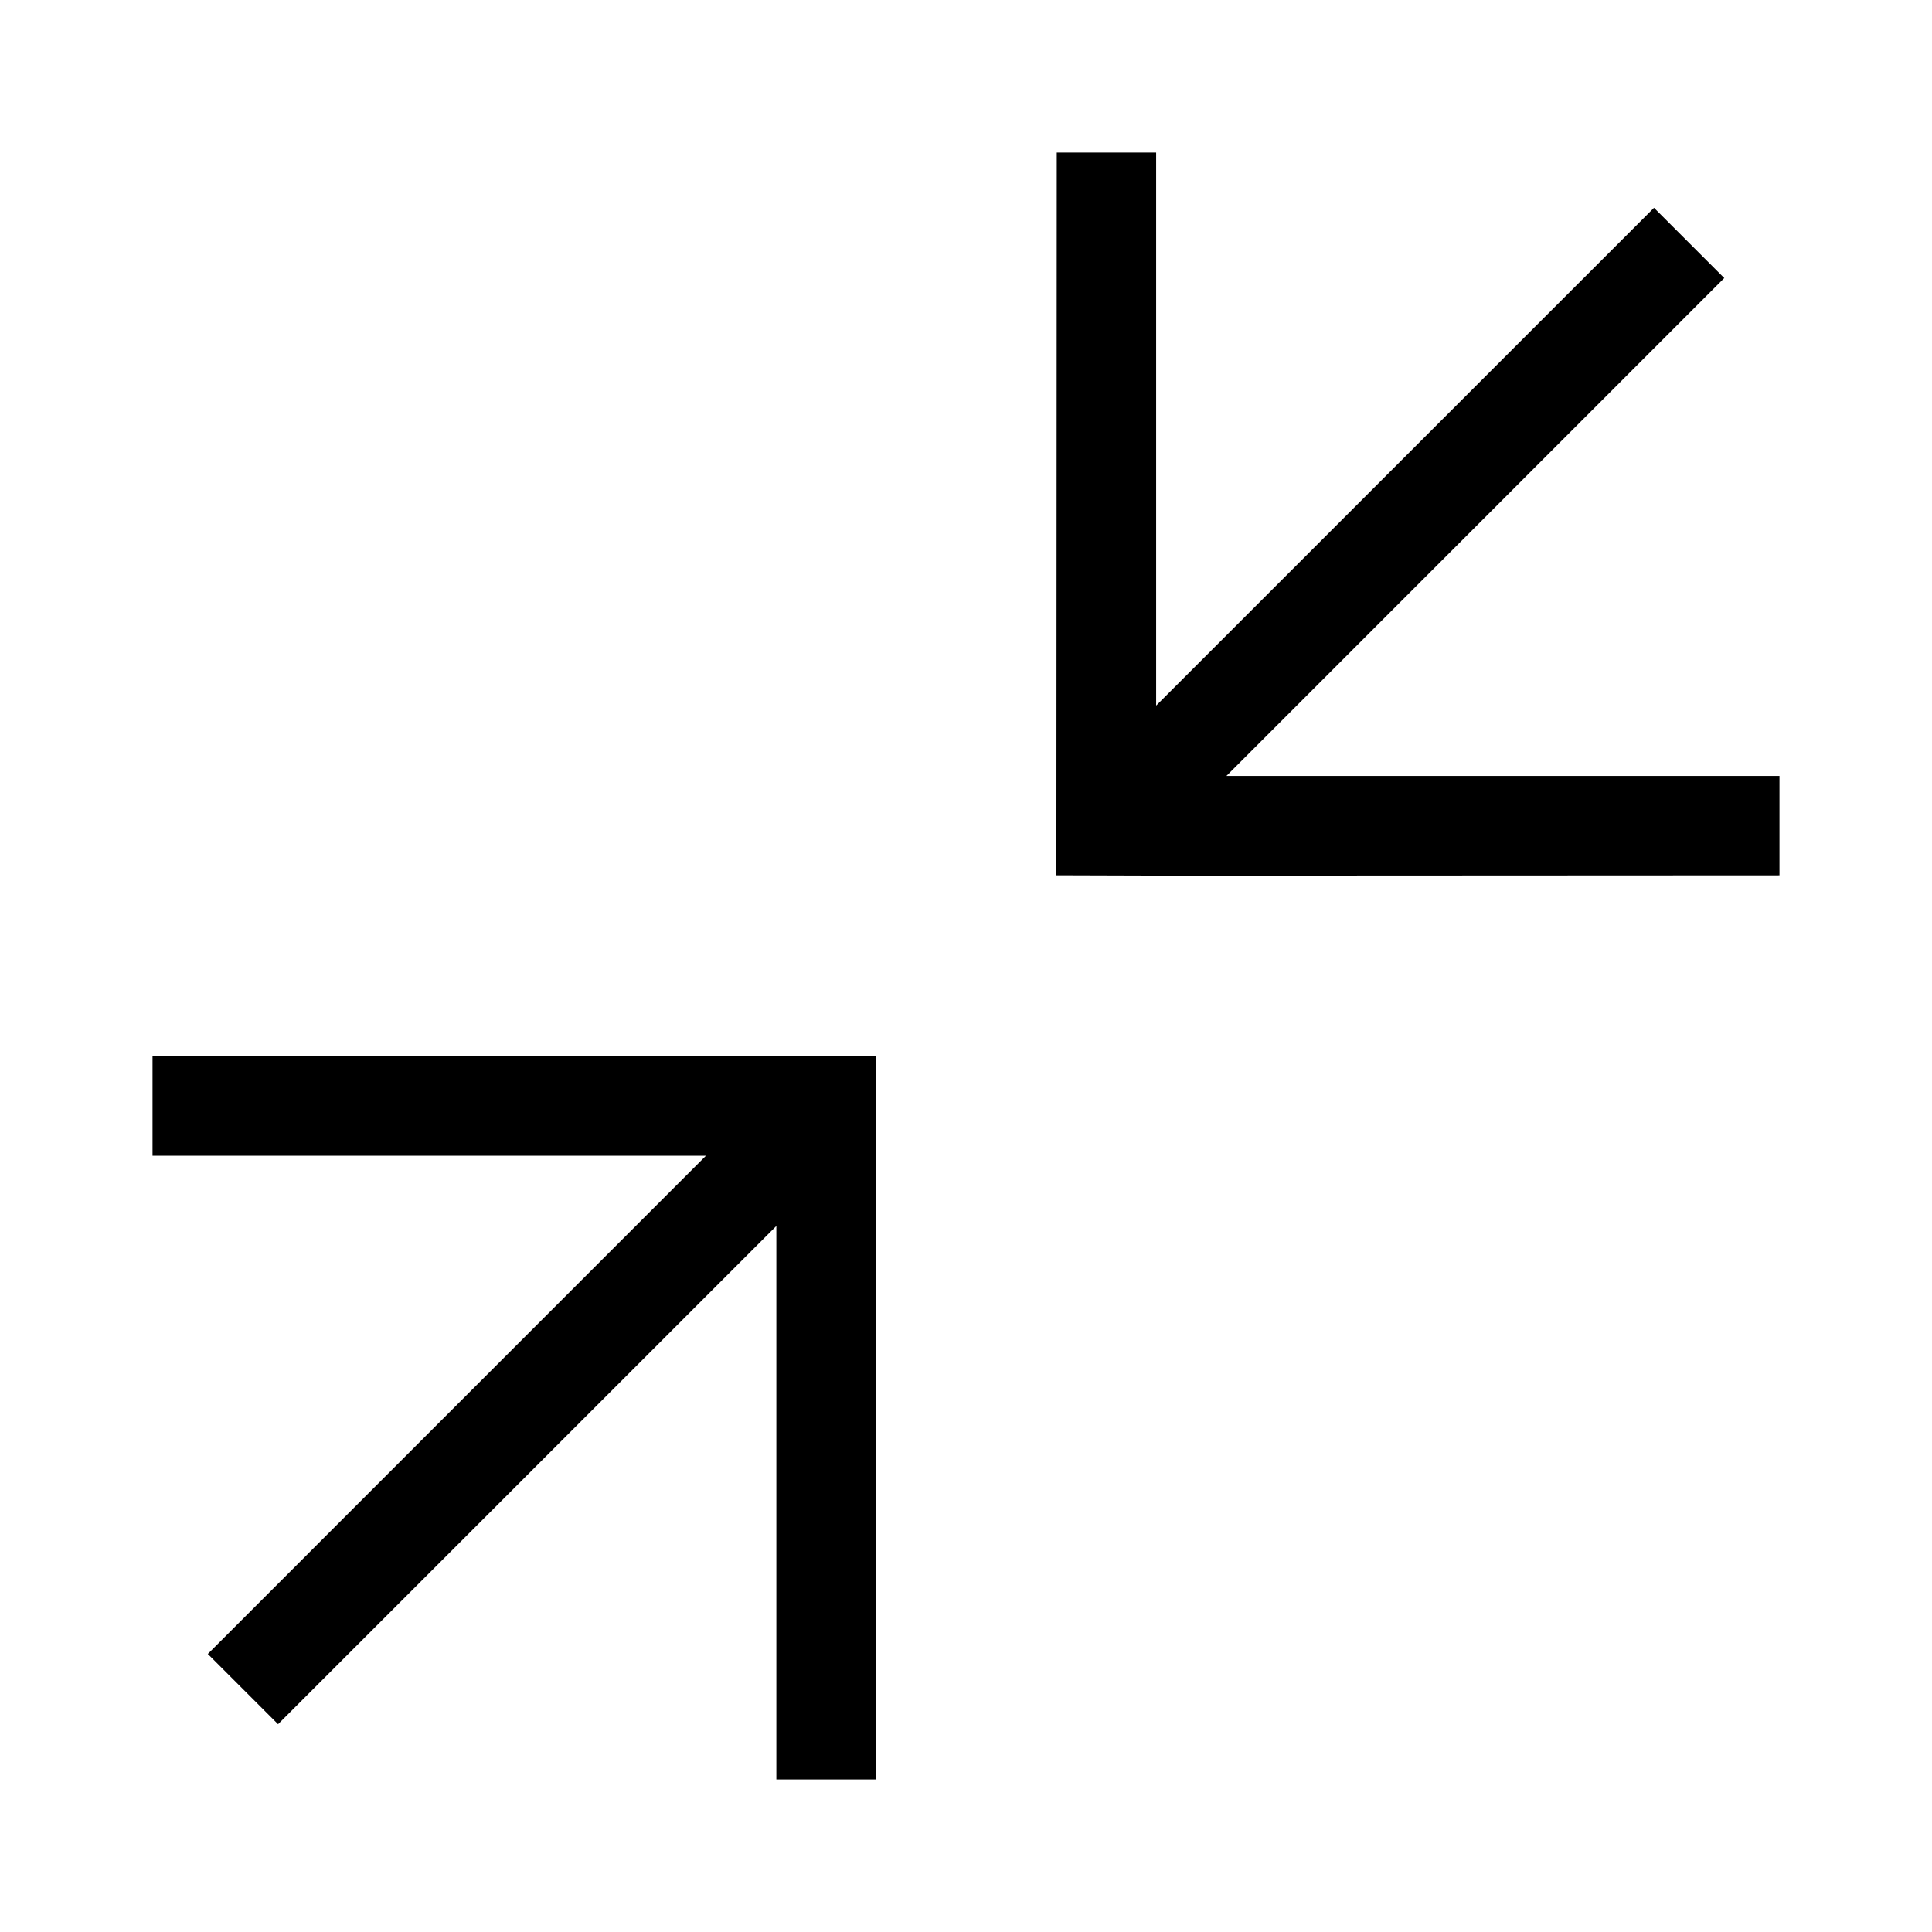 <?xml version="1.0" encoding="UTF-8"?><svg id="FINAL_minimize" xmlns="http://www.w3.org/2000/svg" viewBox="0 0 38 38"><path d="m17.225,35h-1.955v-10.887l-9.801,9.8-1.382-1.382,9.798-9.799H3v-1.955h14.225v14.222Zm5.515-17.778l-1.962-.006.007-14.216h1.955v10.878l9.792-9.791,1.382,1.382-9.792,9.793h10.878v1.955l-12.26.006Z"/></svg>